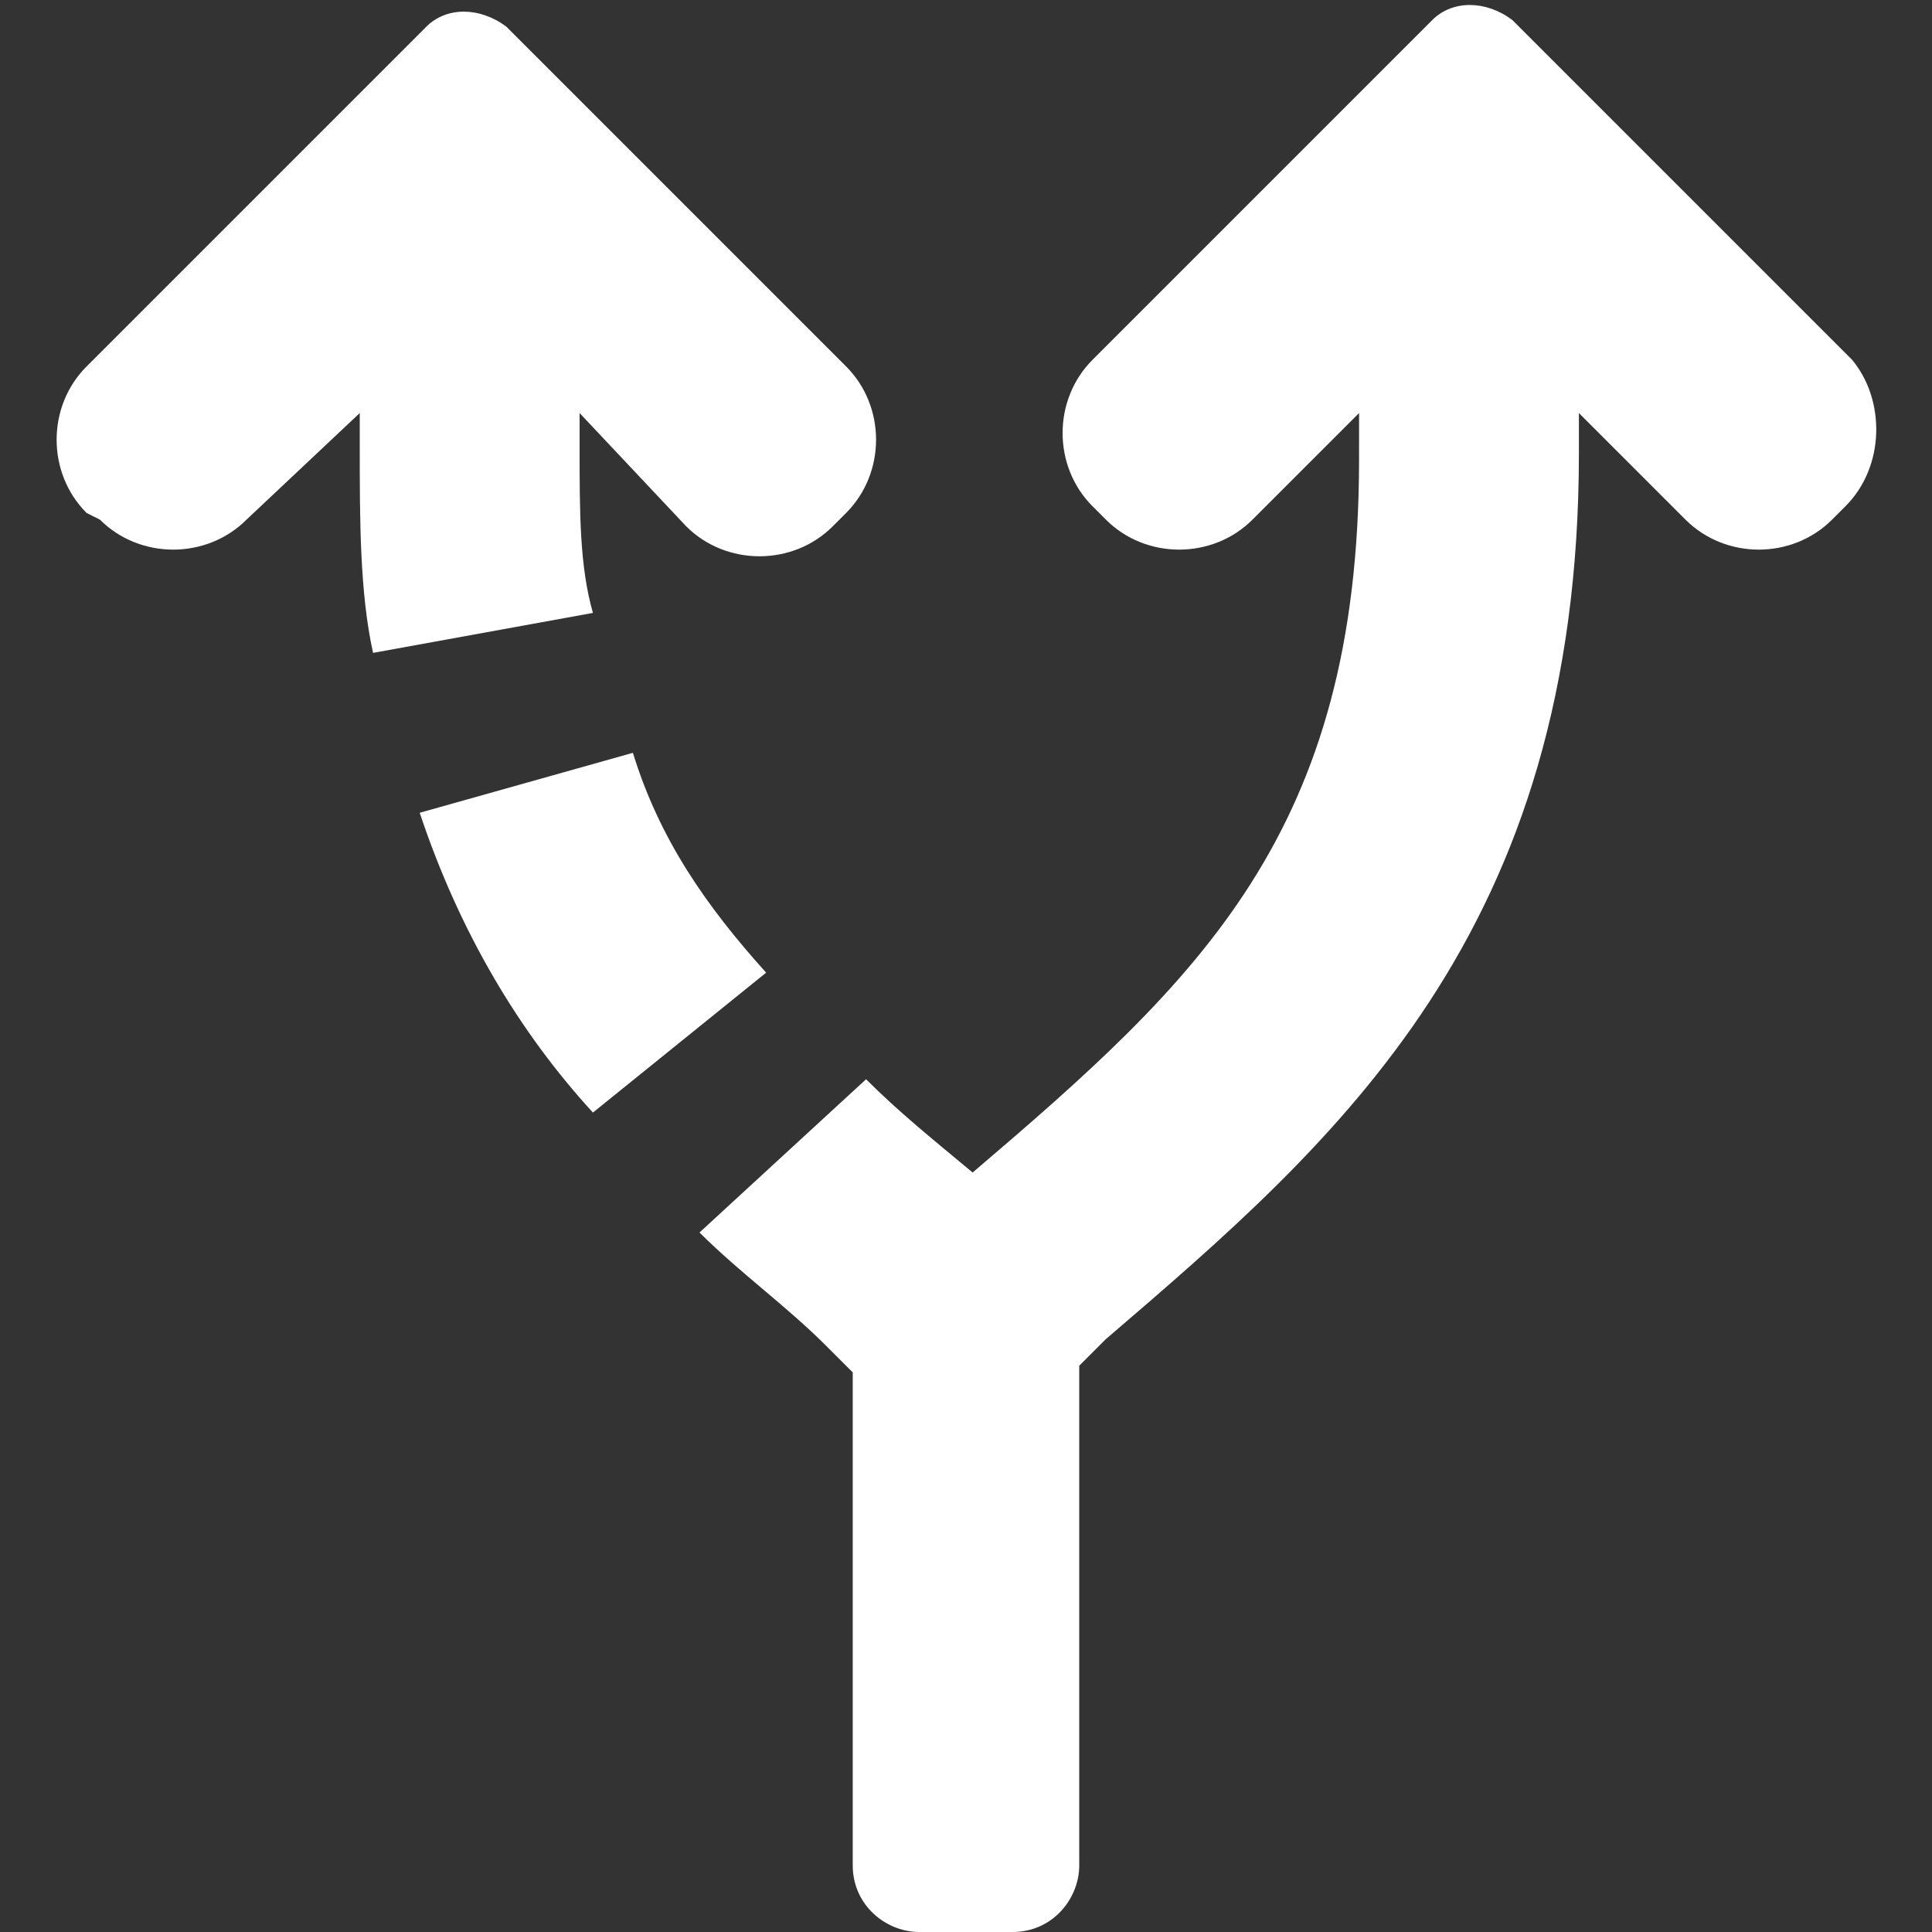 <svg version="1.1" id="Layer_1" xmlns="http://www.w3.org/2000/svg" xmlns:xlink="http://www.w3.org/1999/xlink" x="0px" y="0px"
	 viewBox="0 0 29 29" width="20" height="20" xml:space="preserve">
<rect x="0" y="0" width="29" height="29" fill="#333333" stroke="none"/>
<style type="text/css">
	.st0{fill:white;}
	.st1{fill:white;}
</style>
<g>
	<path class="st1" d="M8.9,9.2L5.6,9.8c-0.2-0.9-0.2-2-0.2-3.1V6.2L3.7,7.8c-0.6,0.6-1.6,0.6-2.2,0L1.3,7.7c-0.6-0.6-0.6-1.6,0-2.2
		l5.1-5.1c0.3-0.3,0.8-0.3,1.2,0l5.1,5.1c0.6,0.6,0.6,1.6,0,2.2l-0.2,0.2c-0.6,0.6-1.6,0.6-2.2,0L8.7,6.2v0.5
		C8.7,7.7,8.7,8.5,8.9,9.2z"/>
	<path class="st1" d="M11.5,14.6l-2.6,2.1c-1.1-1.2-2-2.7-2.6-4.5l3.2-0.9C9.9,12.6,10.6,13.6,11.5,14.6z"/>
	<path class="st1" d="M27.7,7.6l-0.2,0.2c-0.6,0.6-1.6,0.6-2.2,0l-1.6-1.6v0.6c0,7.2-3.6,10.3-7.1,13.3l-0.4,0.4v7.5
		c0,0.5-0.4,1-1,1h-1.4c-0.5,0-1-0.4-1-1v-7.4l-0.4-0.4c-0.6-0.6-1.3-1.1-1.9-1.7l2.5-2.3c0.5,0.5,1,0.9,1.6,1.4
		c3.4-2.9,5.8-5.1,5.8-10.7V6.2l-1.6,1.6c-0.6,0.6-1.6,0.6-2.2,0l-0.2-0.2c-0.6-0.6-0.6-1.6,0-2.2l5.1-5.1c0.3-0.3,0.8-0.3,1.2,0
		l5.1,5.1C28.3,6,28.3,7,27.7,7.6z"/>
</g>
</svg>
